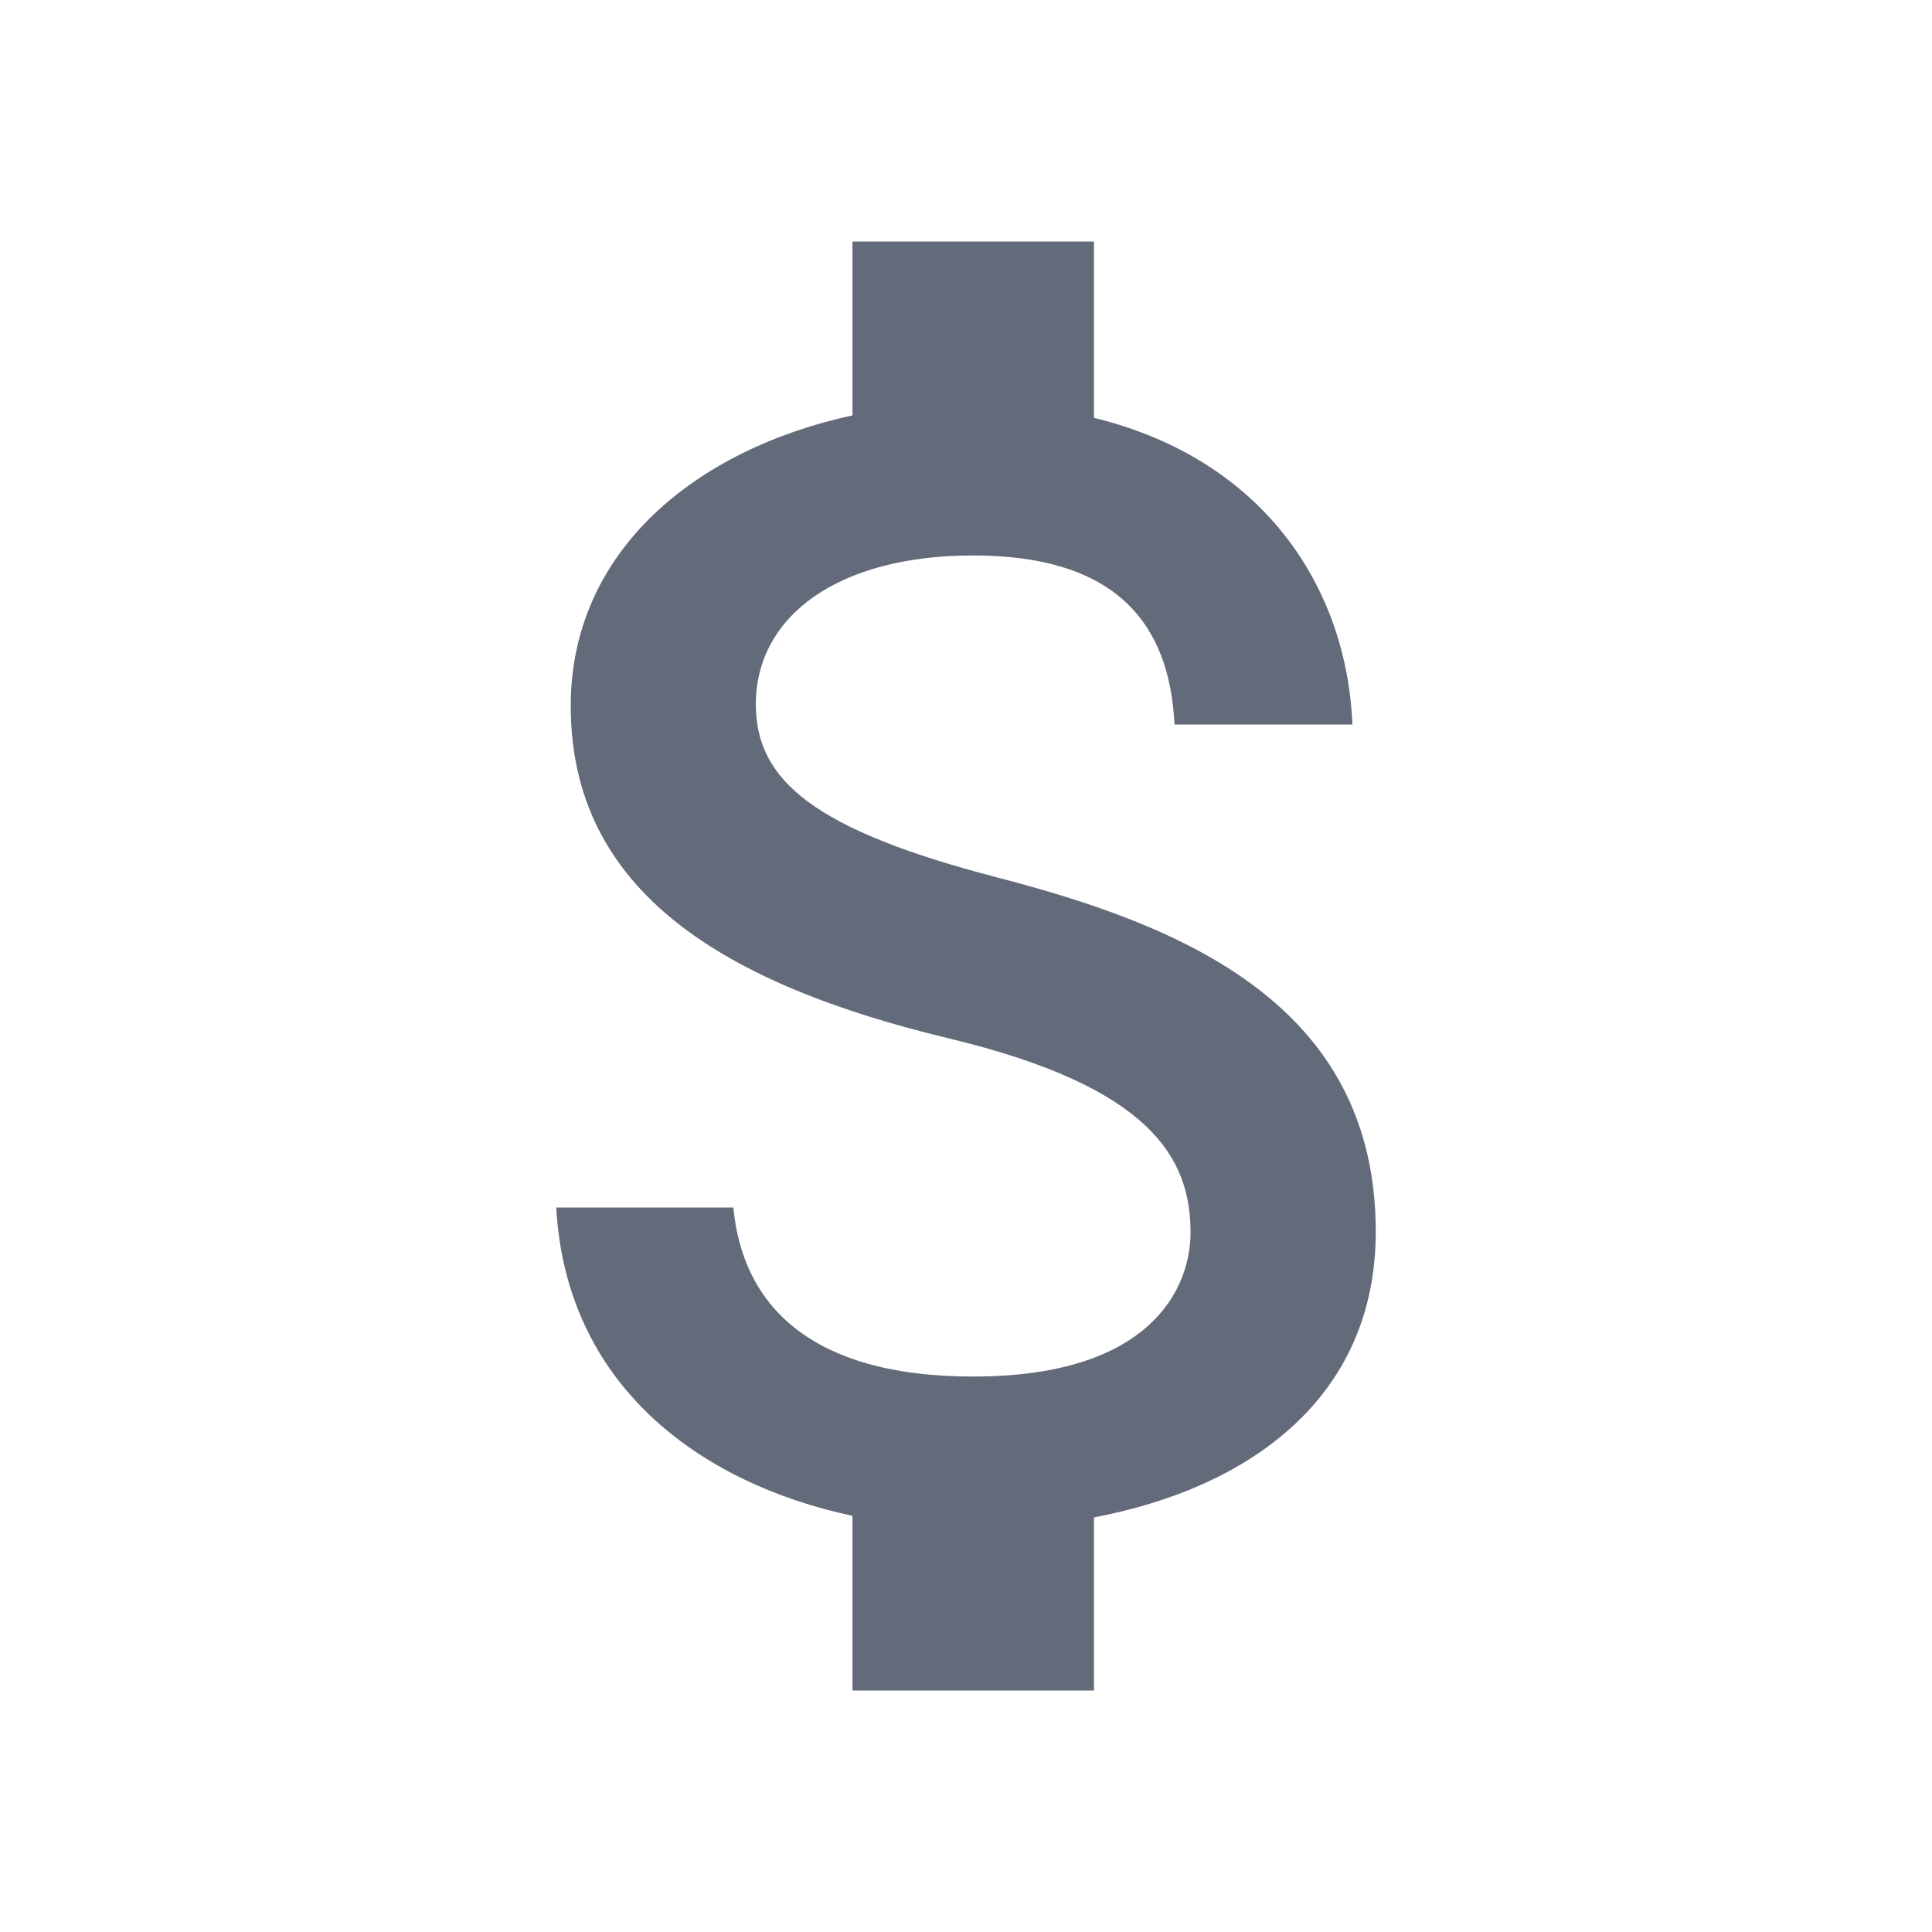 <svg width="22" height="22" viewBox="0 0 22 22" fill="none" xmlns="http://www.w3.org/2000/svg">
<path d="M11.357 9.992C9.277 9.451 8.607 8.892 8.607 8.021C8.607 7.022 9.533 6.325 11.082 6.325C12.714 6.325 13.319 7.104 13.374 8.25H15.4C15.336 6.673 14.373 5.225 12.457 4.758V2.75H9.707V4.73C7.929 5.115 6.499 6.27 6.499 8.039C6.499 10.157 8.25 11.211 10.807 11.825C13.099 12.375 13.557 13.182 13.557 14.034C13.557 14.667 13.108 15.675 11.082 15.675C9.194 15.675 8.452 14.832 8.351 13.75H6.334C6.444 15.758 7.947 16.885 9.707 17.261V19.25H12.457V17.279C14.245 16.94 15.666 15.904 15.666 14.025C15.666 11.422 13.438 10.533 11.357 9.992Z" fill="#636A79"/>
</svg>
